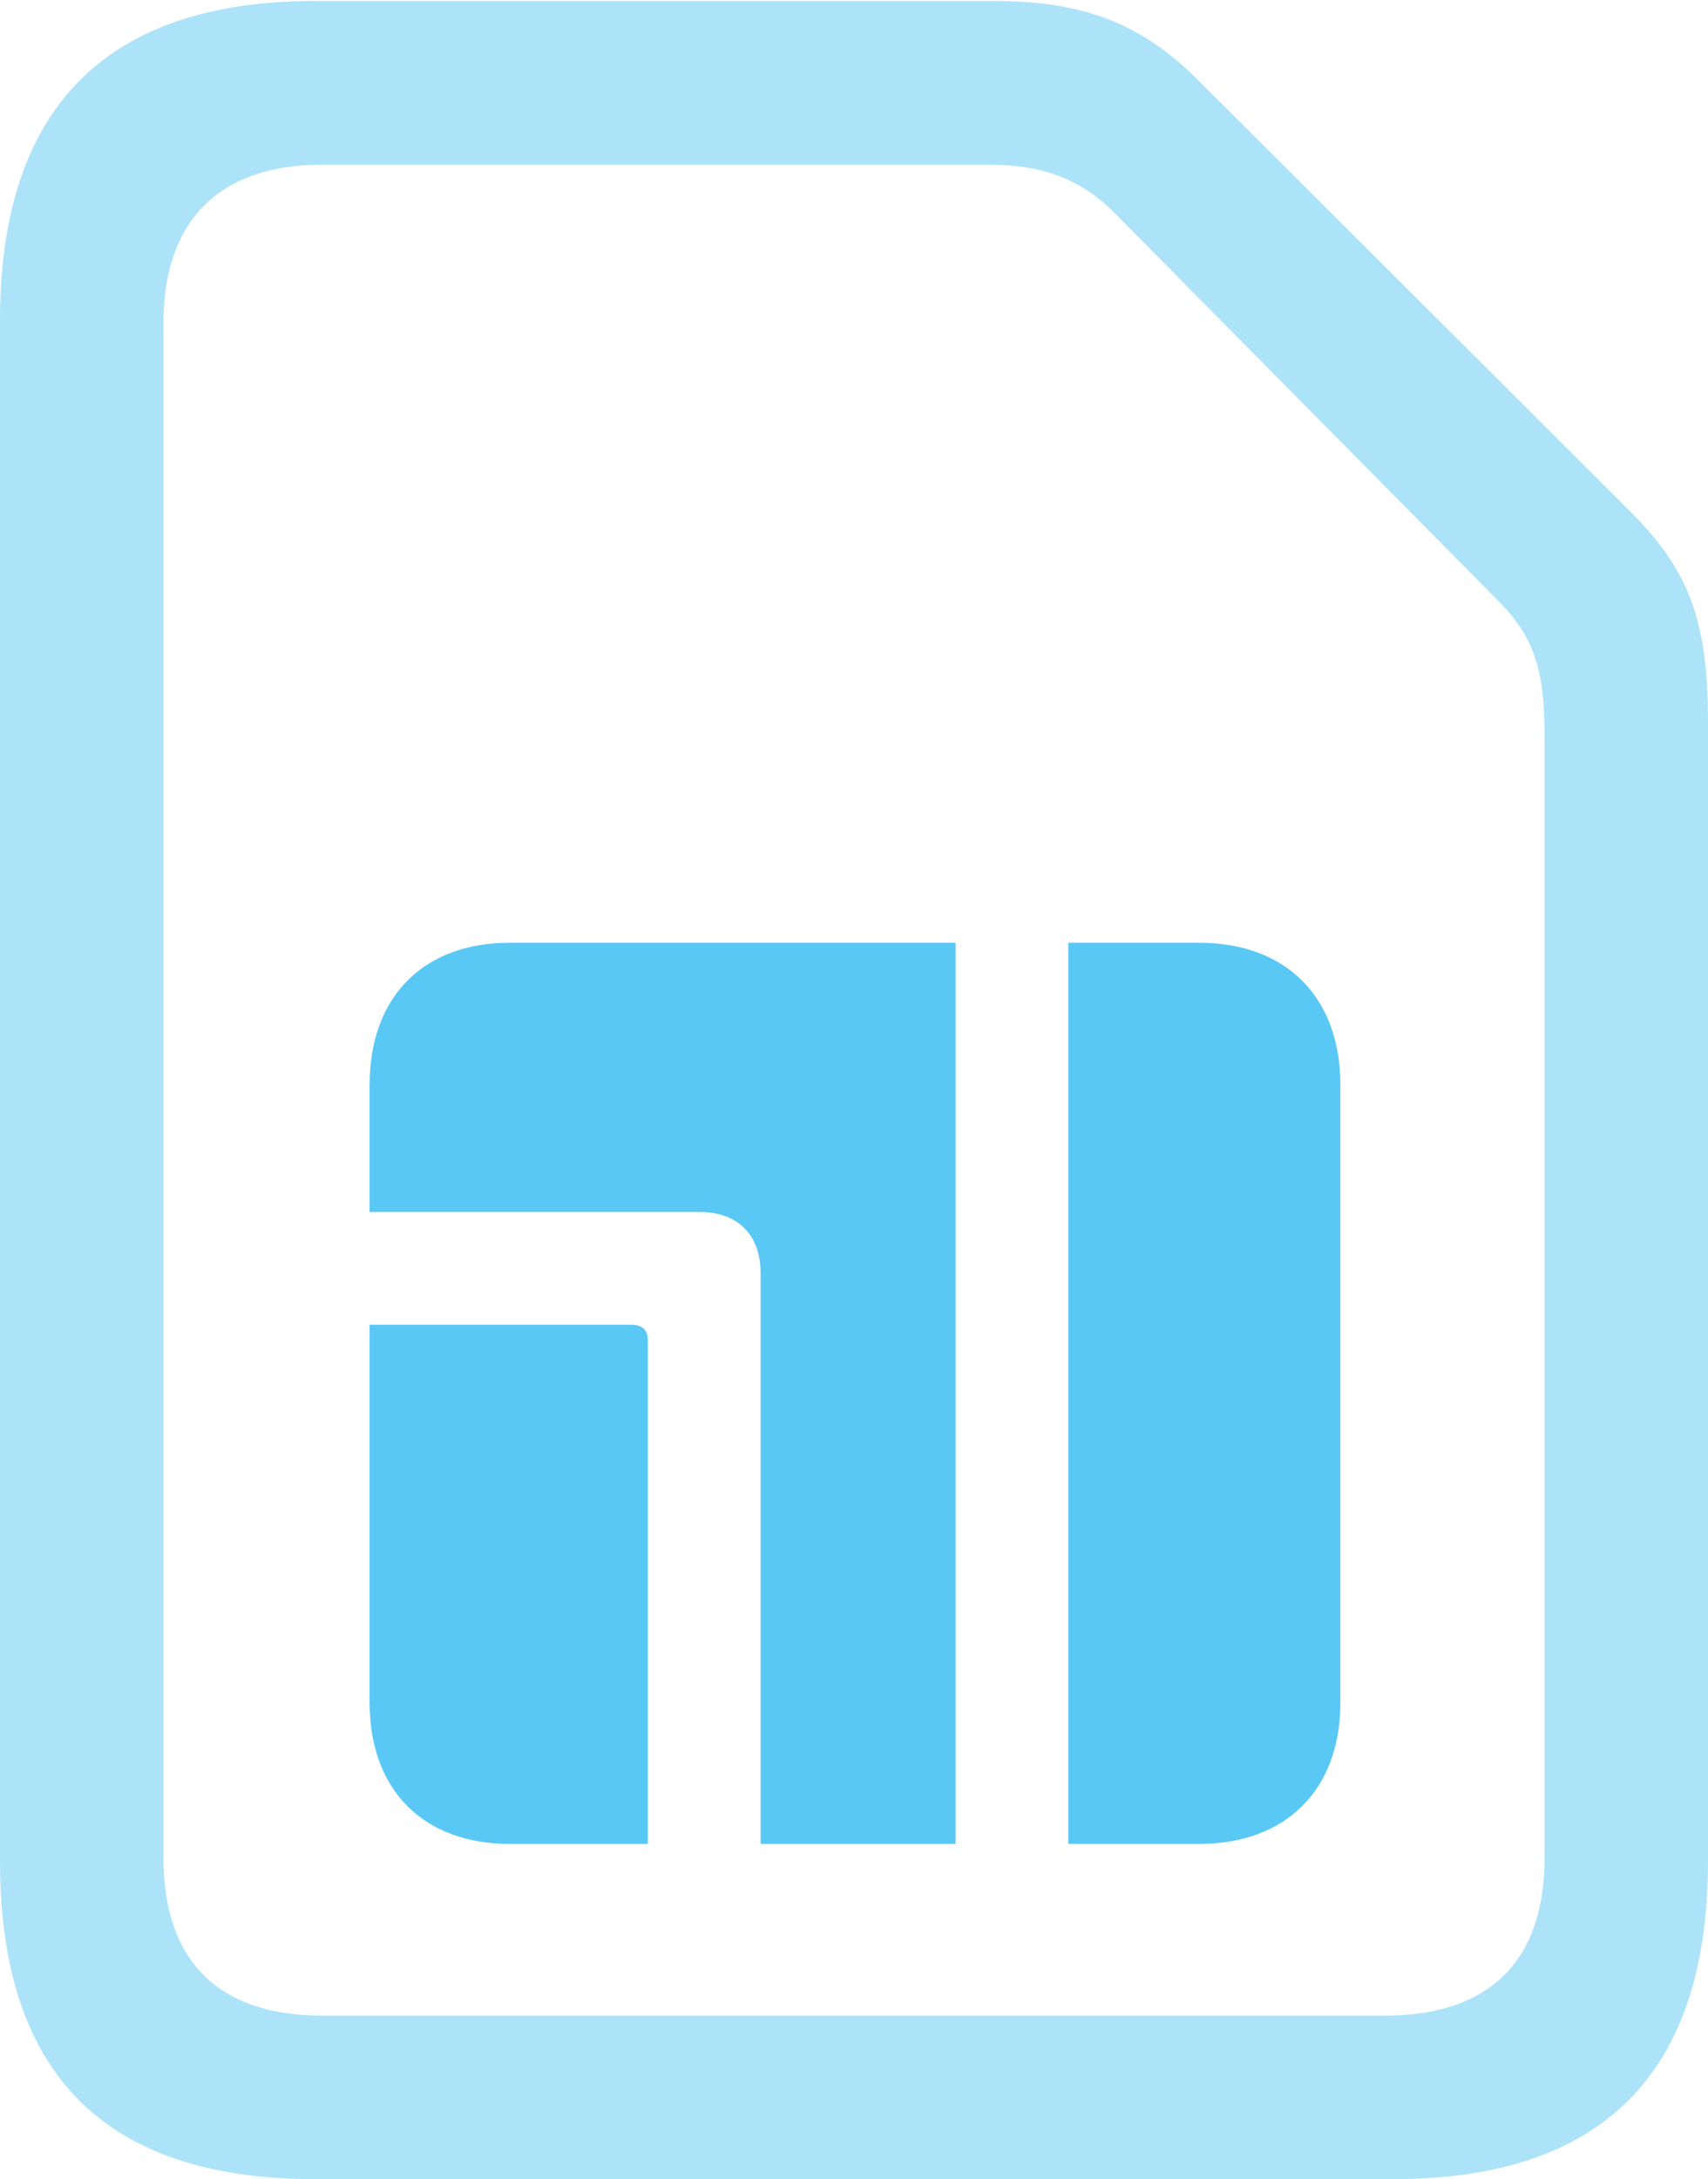 <?xml version="1.0" encoding="UTF-8"?>
<!--Generator: Apple Native CoreSVG 175.5-->
<!DOCTYPE svg
PUBLIC "-//W3C//DTD SVG 1.1//EN"
       "http://www.w3.org/Graphics/SVG/1.1/DTD/svg11.dtd">
<svg version="1.1" xmlns="http://www.w3.org/2000/svg" xmlns:xlink="http://www.w3.org/1999/xlink" width="20.532" height="26.184">
 <g>
  <rect height="26.184" opacity="0" width="20.532" x="0" y="0"/>
  <path d="M0 22.363C0 24.915 1.257 26.184 3.784 26.184L16.748 26.184C19.275 26.184 20.532 24.902 20.532 22.363L20.532 8.679C20.532 7.471 20.312 6.873 19.629 6.177L14.441 1.001C13.733 0.281 13.037 0.012 11.938 0.012L3.784 0.012C1.27 0.012 0 1.306 0 3.845ZM1.965 22.327L1.965 3.882C1.965 2.673 2.612 1.978 3.882 1.978L11.865 1.978C12.561 1.978 13.025 2.161 13.464 2.625L18.005 7.214C18.433 7.642 18.567 8.032 18.567 8.826L18.567 22.327C18.567 23.547 17.92 24.219 16.65 24.219L3.87 24.219C2.612 24.219 1.965 23.547 1.965 22.327Z" fill="#5ac8f5" fill-opacity="0.5"/>
  <path d="M4.443 20.459C4.443 21.509 5.09 22.156 6.128 22.156L7.788 22.156L7.788 16.101C7.788 15.979 7.715 15.918 7.593 15.918L4.443 15.918ZM4.443 14.563L8.411 14.563C8.875 14.563 9.143 14.844 9.143 15.295L9.143 22.156L11.487 22.156L11.487 11.328L6.128 11.328C5.09 11.328 4.443 11.975 4.443 13.037ZM12.842 22.156L14.416 22.156C15.454 22.156 16.113 21.509 16.113 20.459L16.113 13.037C16.113 11.975 15.454 11.328 14.416 11.328L12.842 11.328Z" fill="#5ac8f5"/>
 </g>
</svg>
